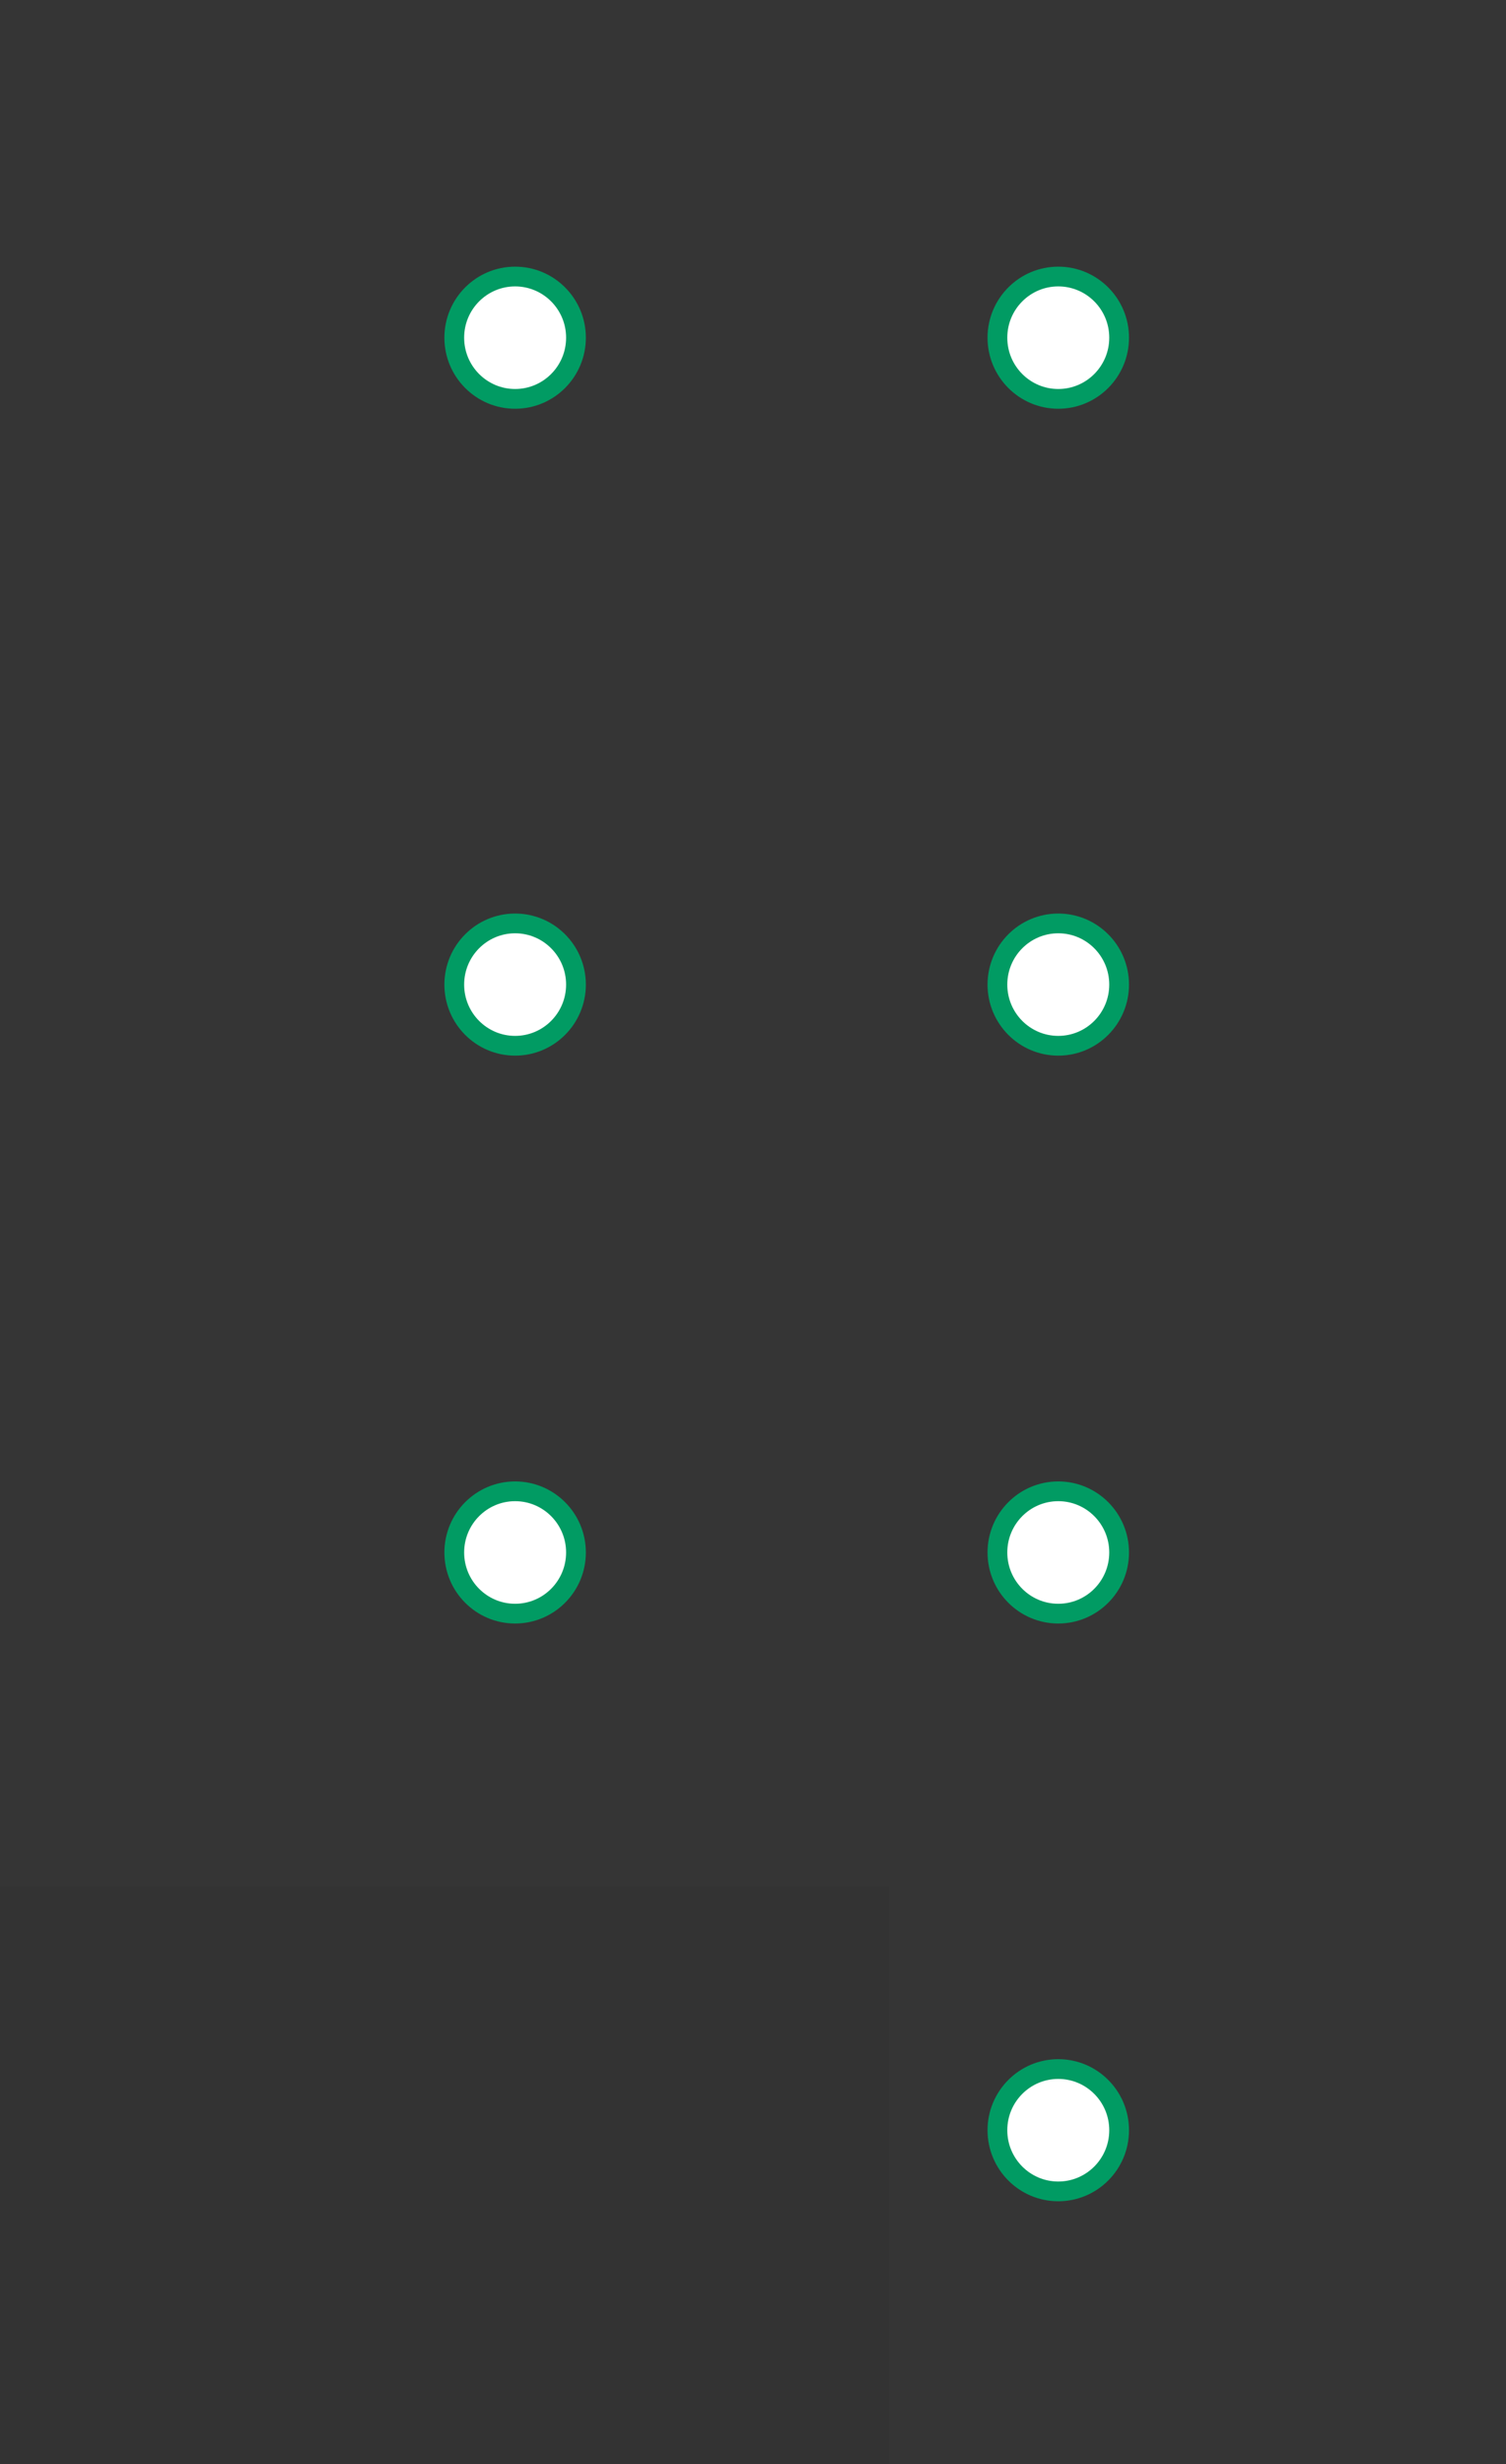<?xml version="1.0" encoding="UTF-8" standalone="no"?>
<svg width="305px" height="499px" viewBox="0 0 305 499" version="1.1" xmlns="http://www.w3.org/2000/svg" xmlns:xlink="http://www.w3.org/1999/xlink">
    <rect x="0" y="0" width="305" height="499" fill="#333333" stroke="none"/>
    <!-- Generator: Sketch 39.1 (31720) - http://www.bohemiancoding.com/sketch -->
    <title>off_2</title>
    <desc>Created with Sketch.</desc>
    <defs></defs>
    <g id="Page-1" stroke="none" stroke-width="1" fill="none" fill-rule="evenodd">
        <g id="draft" transform="translate(-1143, -155)" fill="#FFFFFF">
            <g id="light_off" transform="translate(1143, 29)">
                <g id="off_2" transform="translate(0, 126)">
                    <g id="blank2" fill-opacity="0.01">
                        <rect id="Rectangle-23" x="0" y="0" width="305" height="382"></rect>
                        <rect id="Rectangle-23" x="180" y="382" width="125" height="117"></rect>
                    </g>
                    <ellipse id="Oval" stroke="#019B63" stroke-width="4" cx="104.324" cy="314.388" rx="12.324" ry="12.388"></ellipse>
                    <ellipse id="Oval" stroke="#019B63" stroke-width="4" cx="214.324" cy="314.388" rx="12.324" ry="12.388"></ellipse>
                    <ellipse id="Oval" stroke="#019B63" stroke-width="4" cx="104.324" cy="199.388" rx="12.324" ry="12.388"></ellipse>
                    <ellipse id="Oval" stroke="#019B63" stroke-width="4" cx="214.324" cy="199.388" rx="12.324" ry="12.388"></ellipse>
                    <ellipse id="Oval" stroke="#019B63" stroke-width="4" cx="104.324" cy="68.388" rx="12.324" ry="12.388"></ellipse>
                    <ellipse id="Oval" stroke="#019B63" stroke-width="4" cx="214.324" cy="68.388" rx="12.324" ry="12.388"></ellipse>
                    <ellipse id="Oval" stroke="#019B63" stroke-width="4" cx="214.324" cy="431.388" rx="12.324" ry="12.388"></ellipse>
                </g>
            </g>
        </g>
    </g>
</svg>